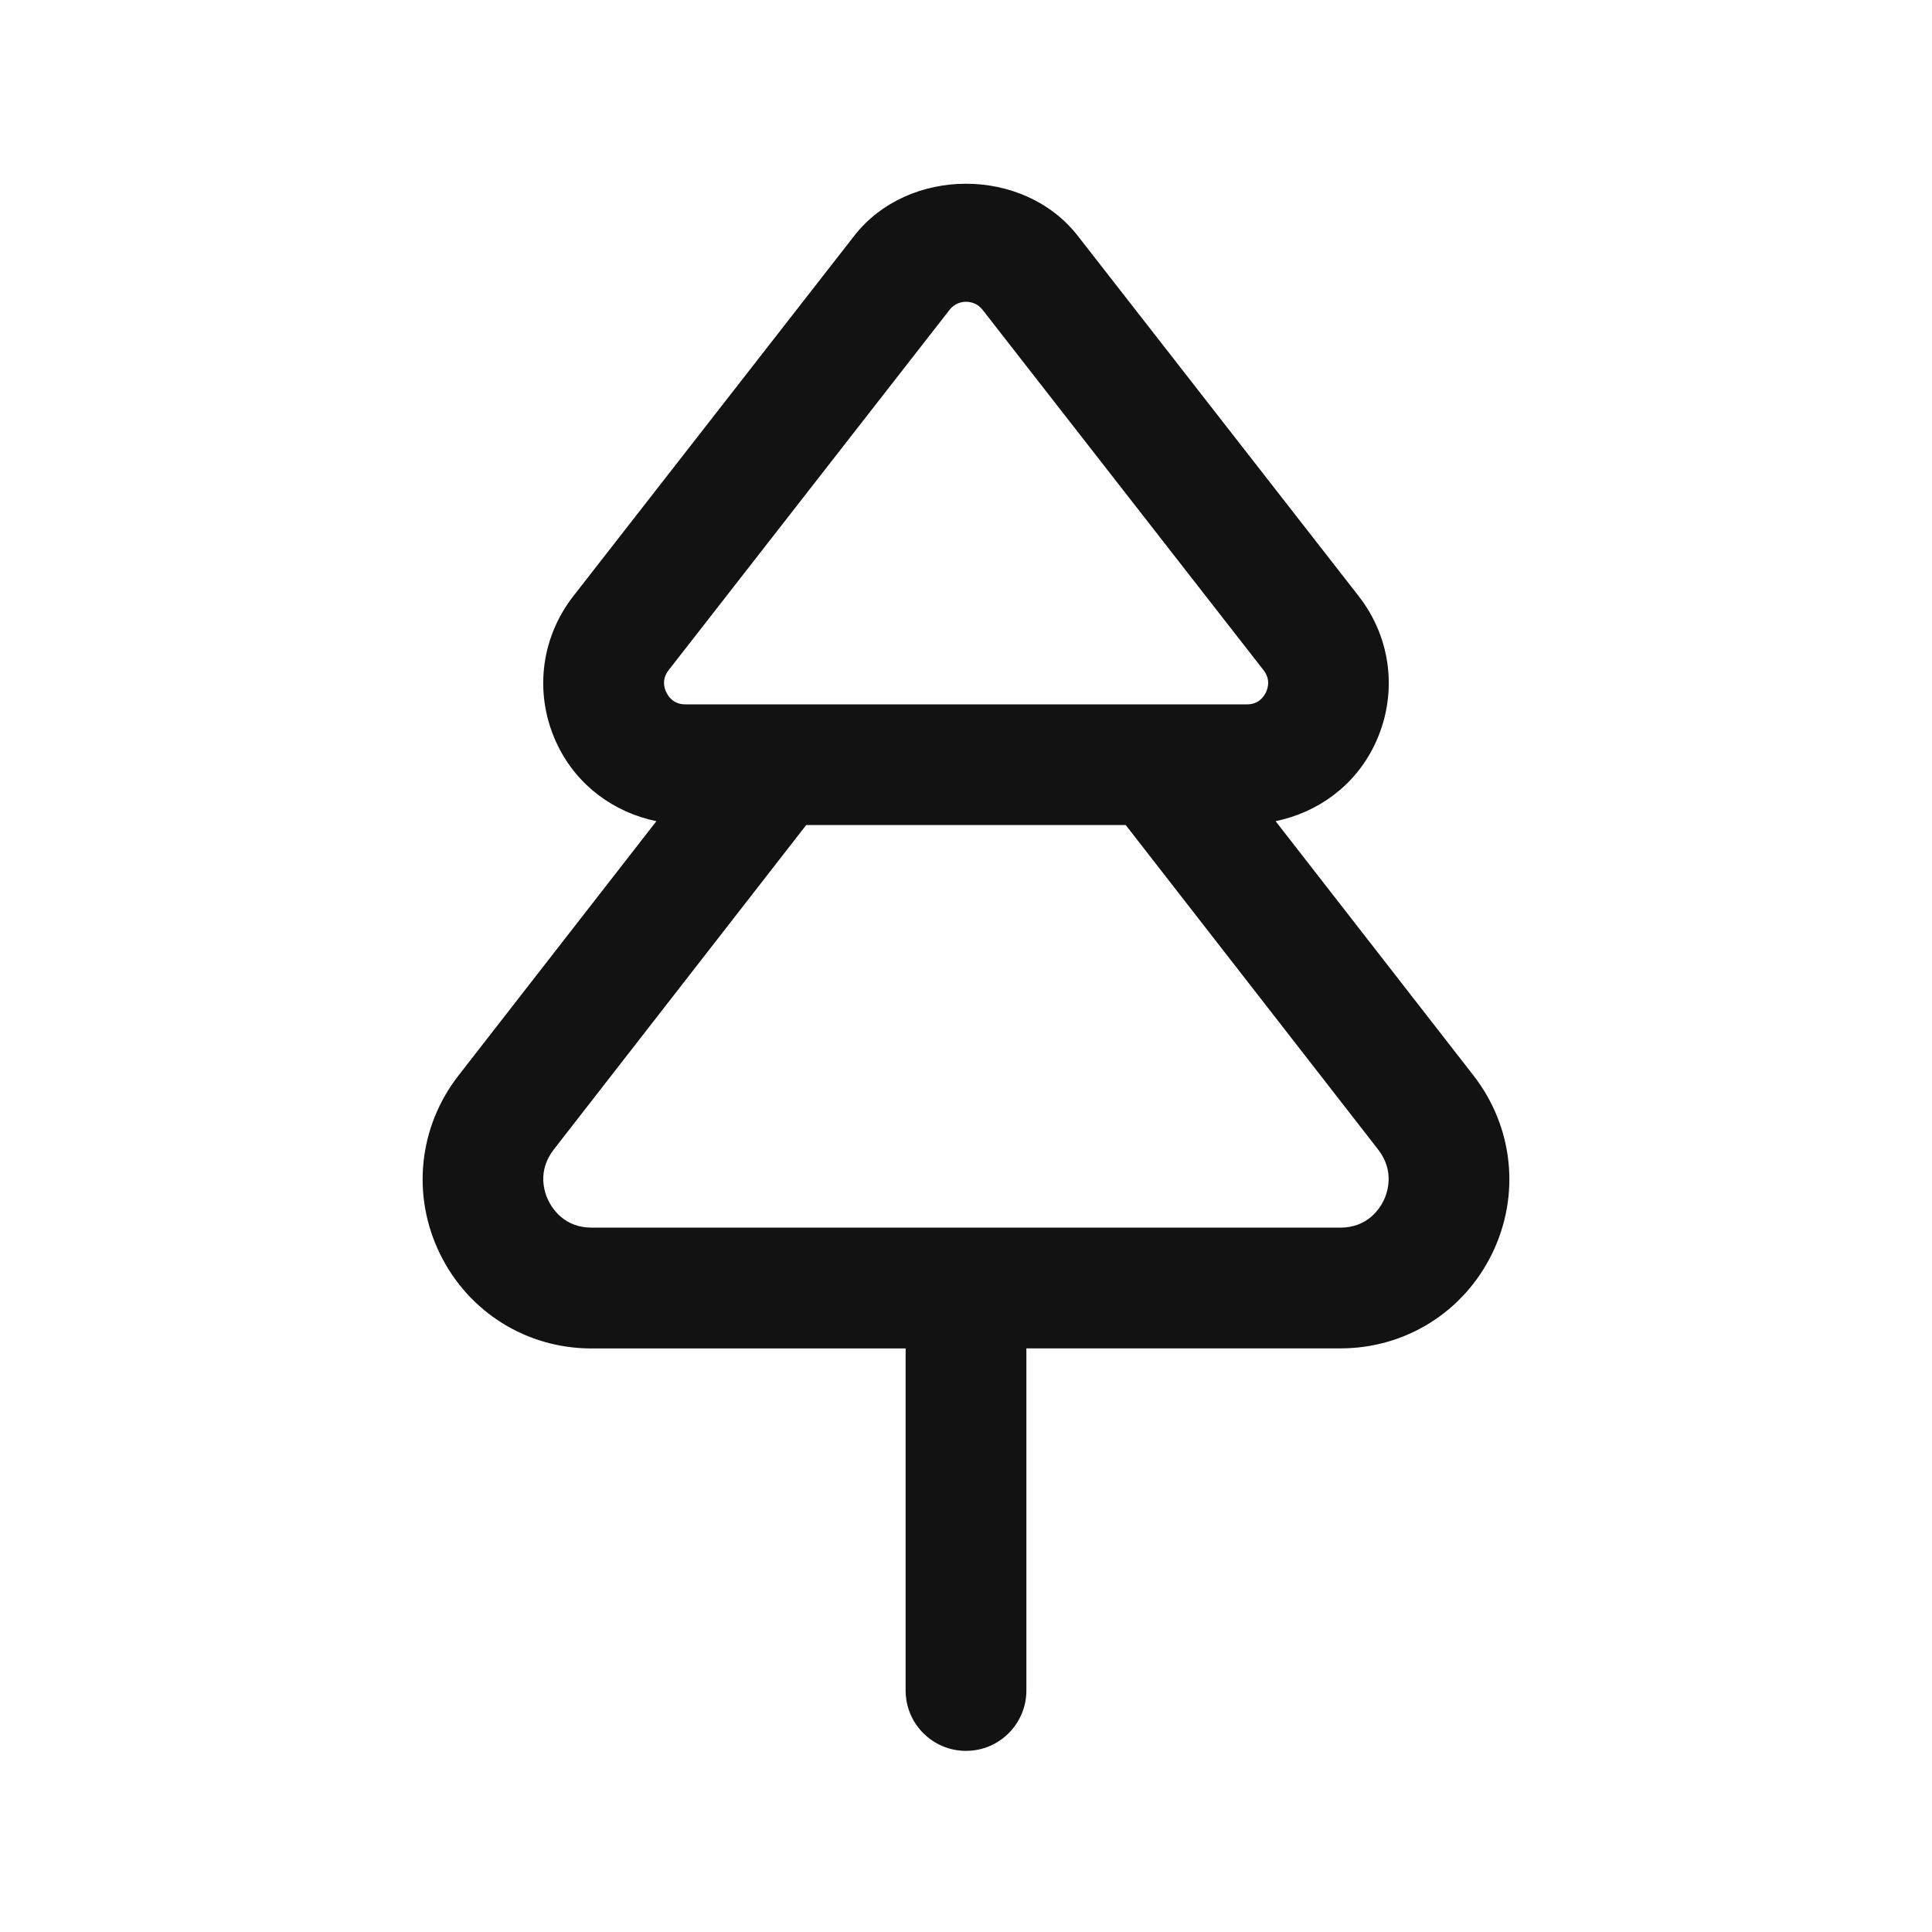 <svg width="24" height="24" viewBox="0 0 24 24" fill="none" xmlns="http://www.w3.org/2000/svg">
<path d="M18.304 13.36L15.846 10.201C16.373 10.092 16.828 9.761 17.071 9.262C17.369 8.651 17.295 7.939 16.877 7.404L13.388 2.929C12.716 2.067 11.284 2.067 10.612 2.929L7.123 7.404C6.705 7.94 6.631 8.652 6.929 9.262C7.173 9.761 7.627 10.092 8.154 10.201L5.695 13.361C5.198 14.001 5.111 14.851 5.466 15.577C5.821 16.301 6.542 16.751 7.348 16.751H11.25V21C11.25 21.414 11.586 21.75 12 21.75C12.414 21.75 12.75 21.414 12.75 21V16.75H16.652C17.458 16.75 18.179 16.3 18.534 15.576C18.889 14.85 18.802 14.001 18.304 13.36ZM8.306 8.325L11.795 3.85C11.863 3.762 11.953 3.749 12.001 3.749C12.049 3.749 12.138 3.762 12.207 3.85L15.696 8.325C15.784 8.438 15.752 8.547 15.725 8.603C15.698 8.658 15.632 8.75 15.491 8.75H8.513C8.371 8.75 8.305 8.658 8.279 8.603C8.25 8.548 8.218 8.438 8.306 8.325ZM17.187 14.916C17.138 15.016 16.987 15.25 16.652 15.25H7.348C7.013 15.25 6.863 15.017 6.813 14.916C6.763 14.815 6.67 14.55 6.879 14.28L10.015 10.249H13.984L17.119 14.279C17.329 14.55 17.236 14.815 17.187 14.916Z" fill="#121212"/>
</svg>
